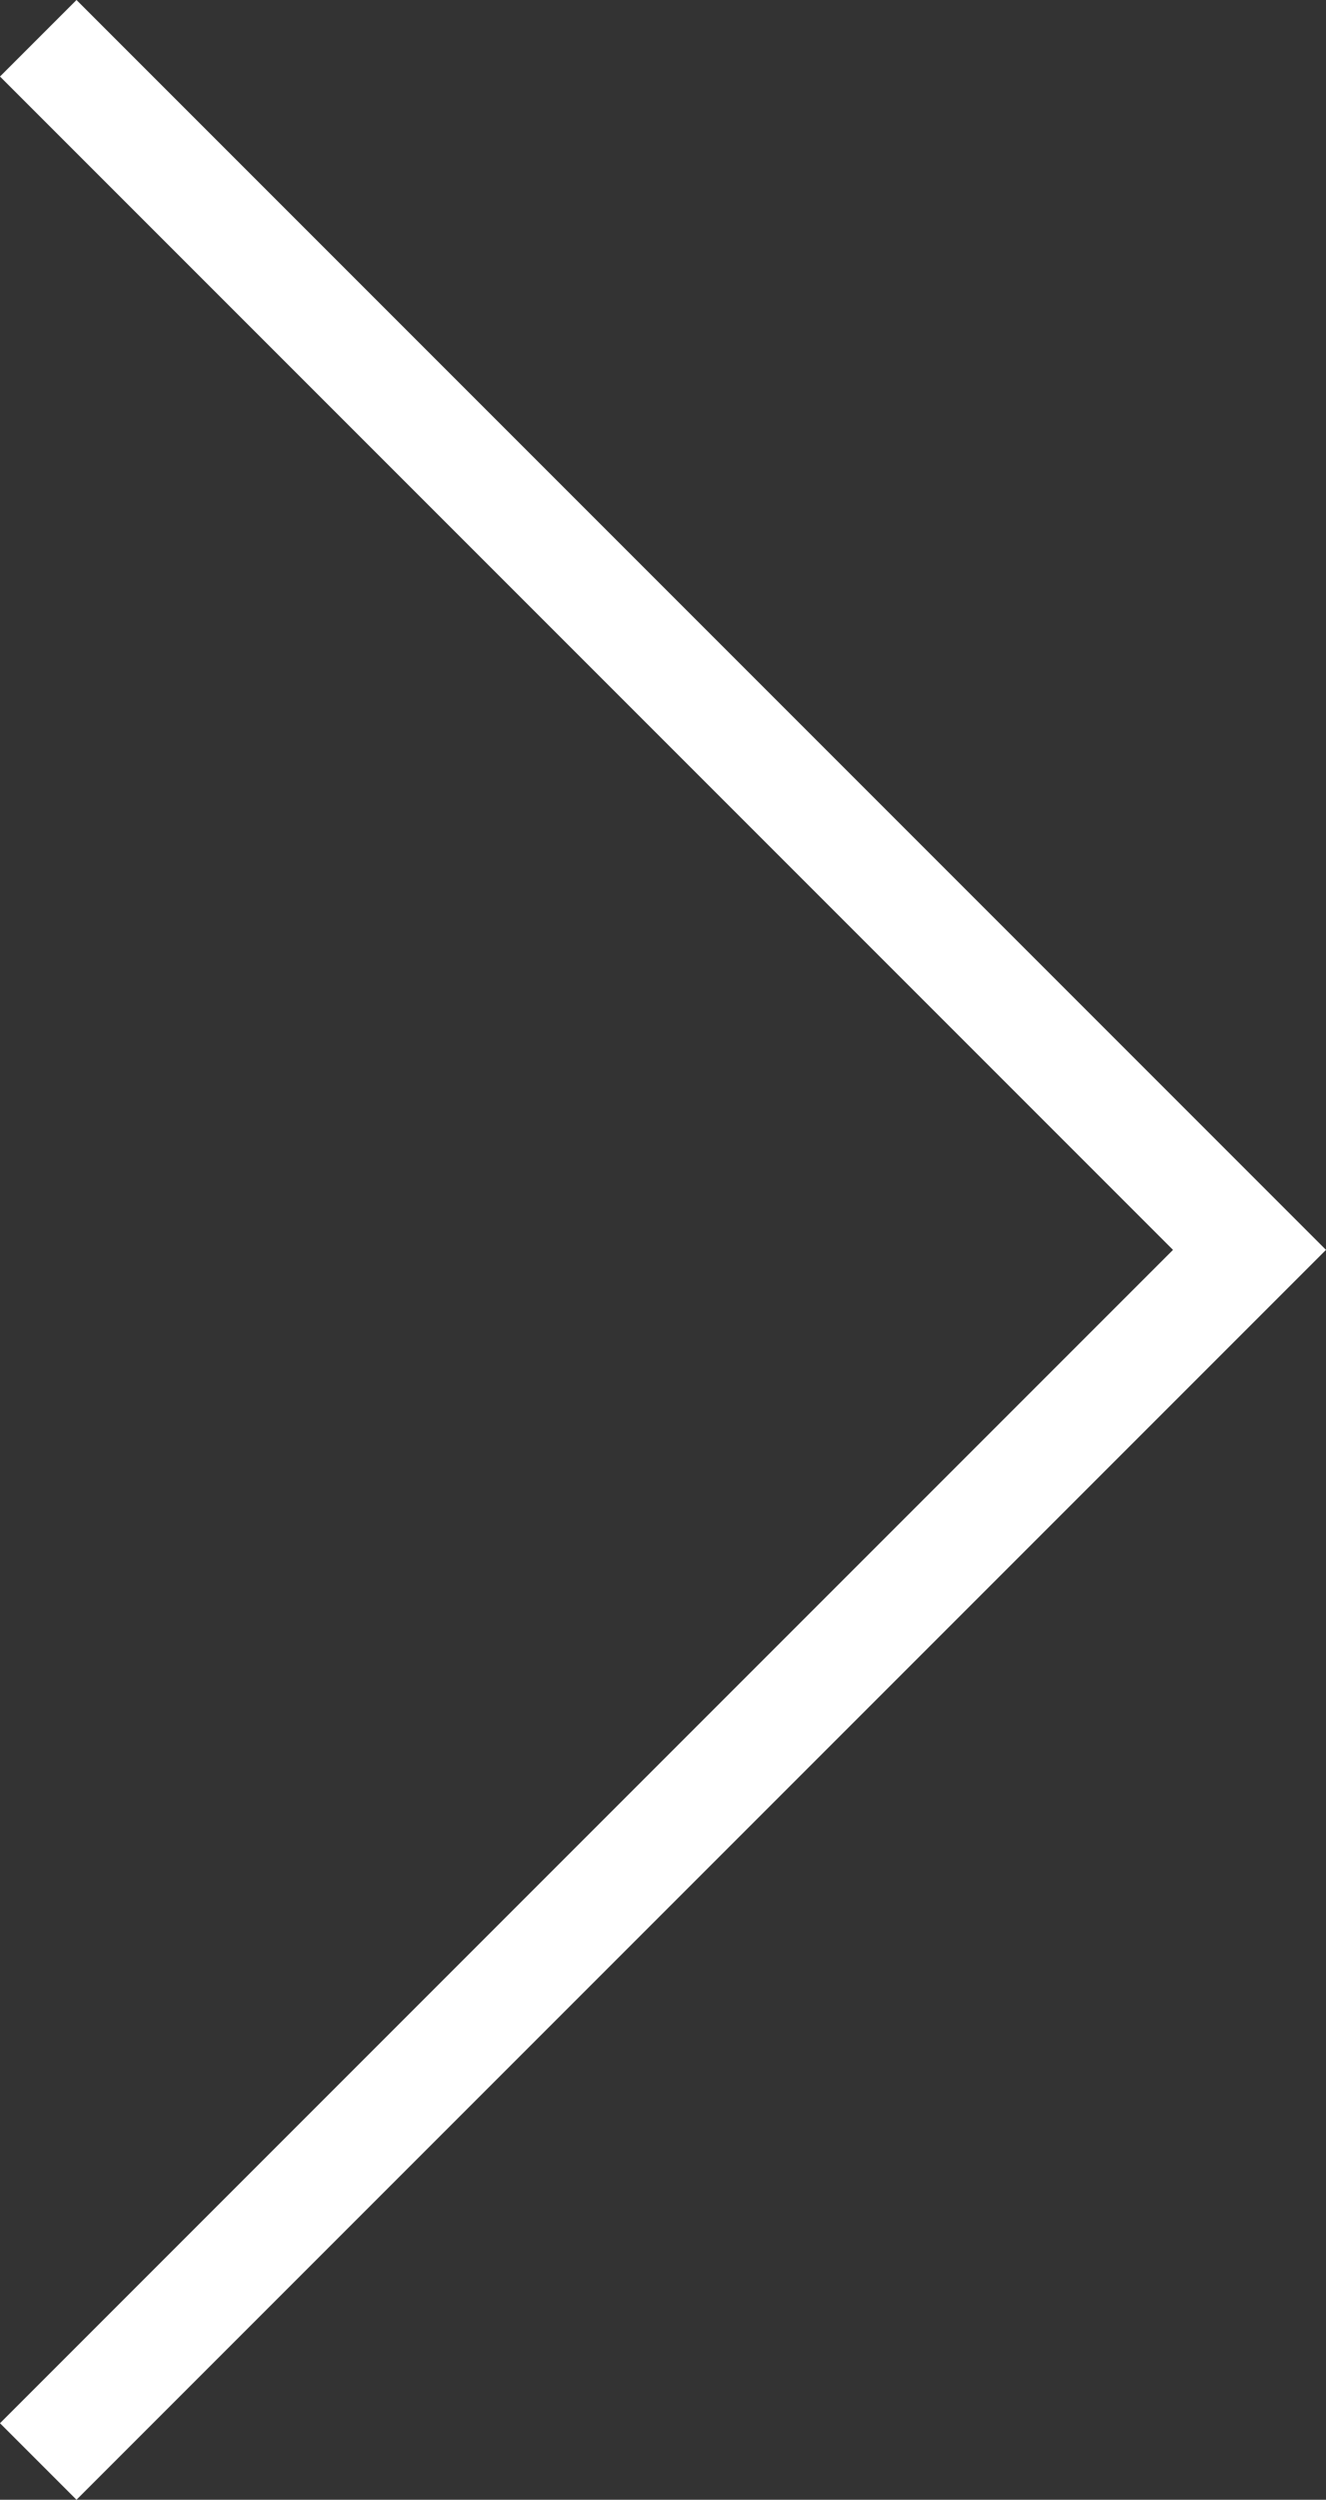 <svg version="1.2" xmlns="http://www.w3.org/2000/svg" viewBox="0 0 26 49" width="26" height="49"><rect x="0" y="0" width="26" height="49" fill="#333333" stroke="none"/><style>.s0{fill:#ffffff}</style><path class="s0" d="m1.5 49l-1.5-1.5l24.5-24.5l1.5 1.5zm23-23l-24.5-24.5l1.5-1.5l24.5 24.5z" /></svg>